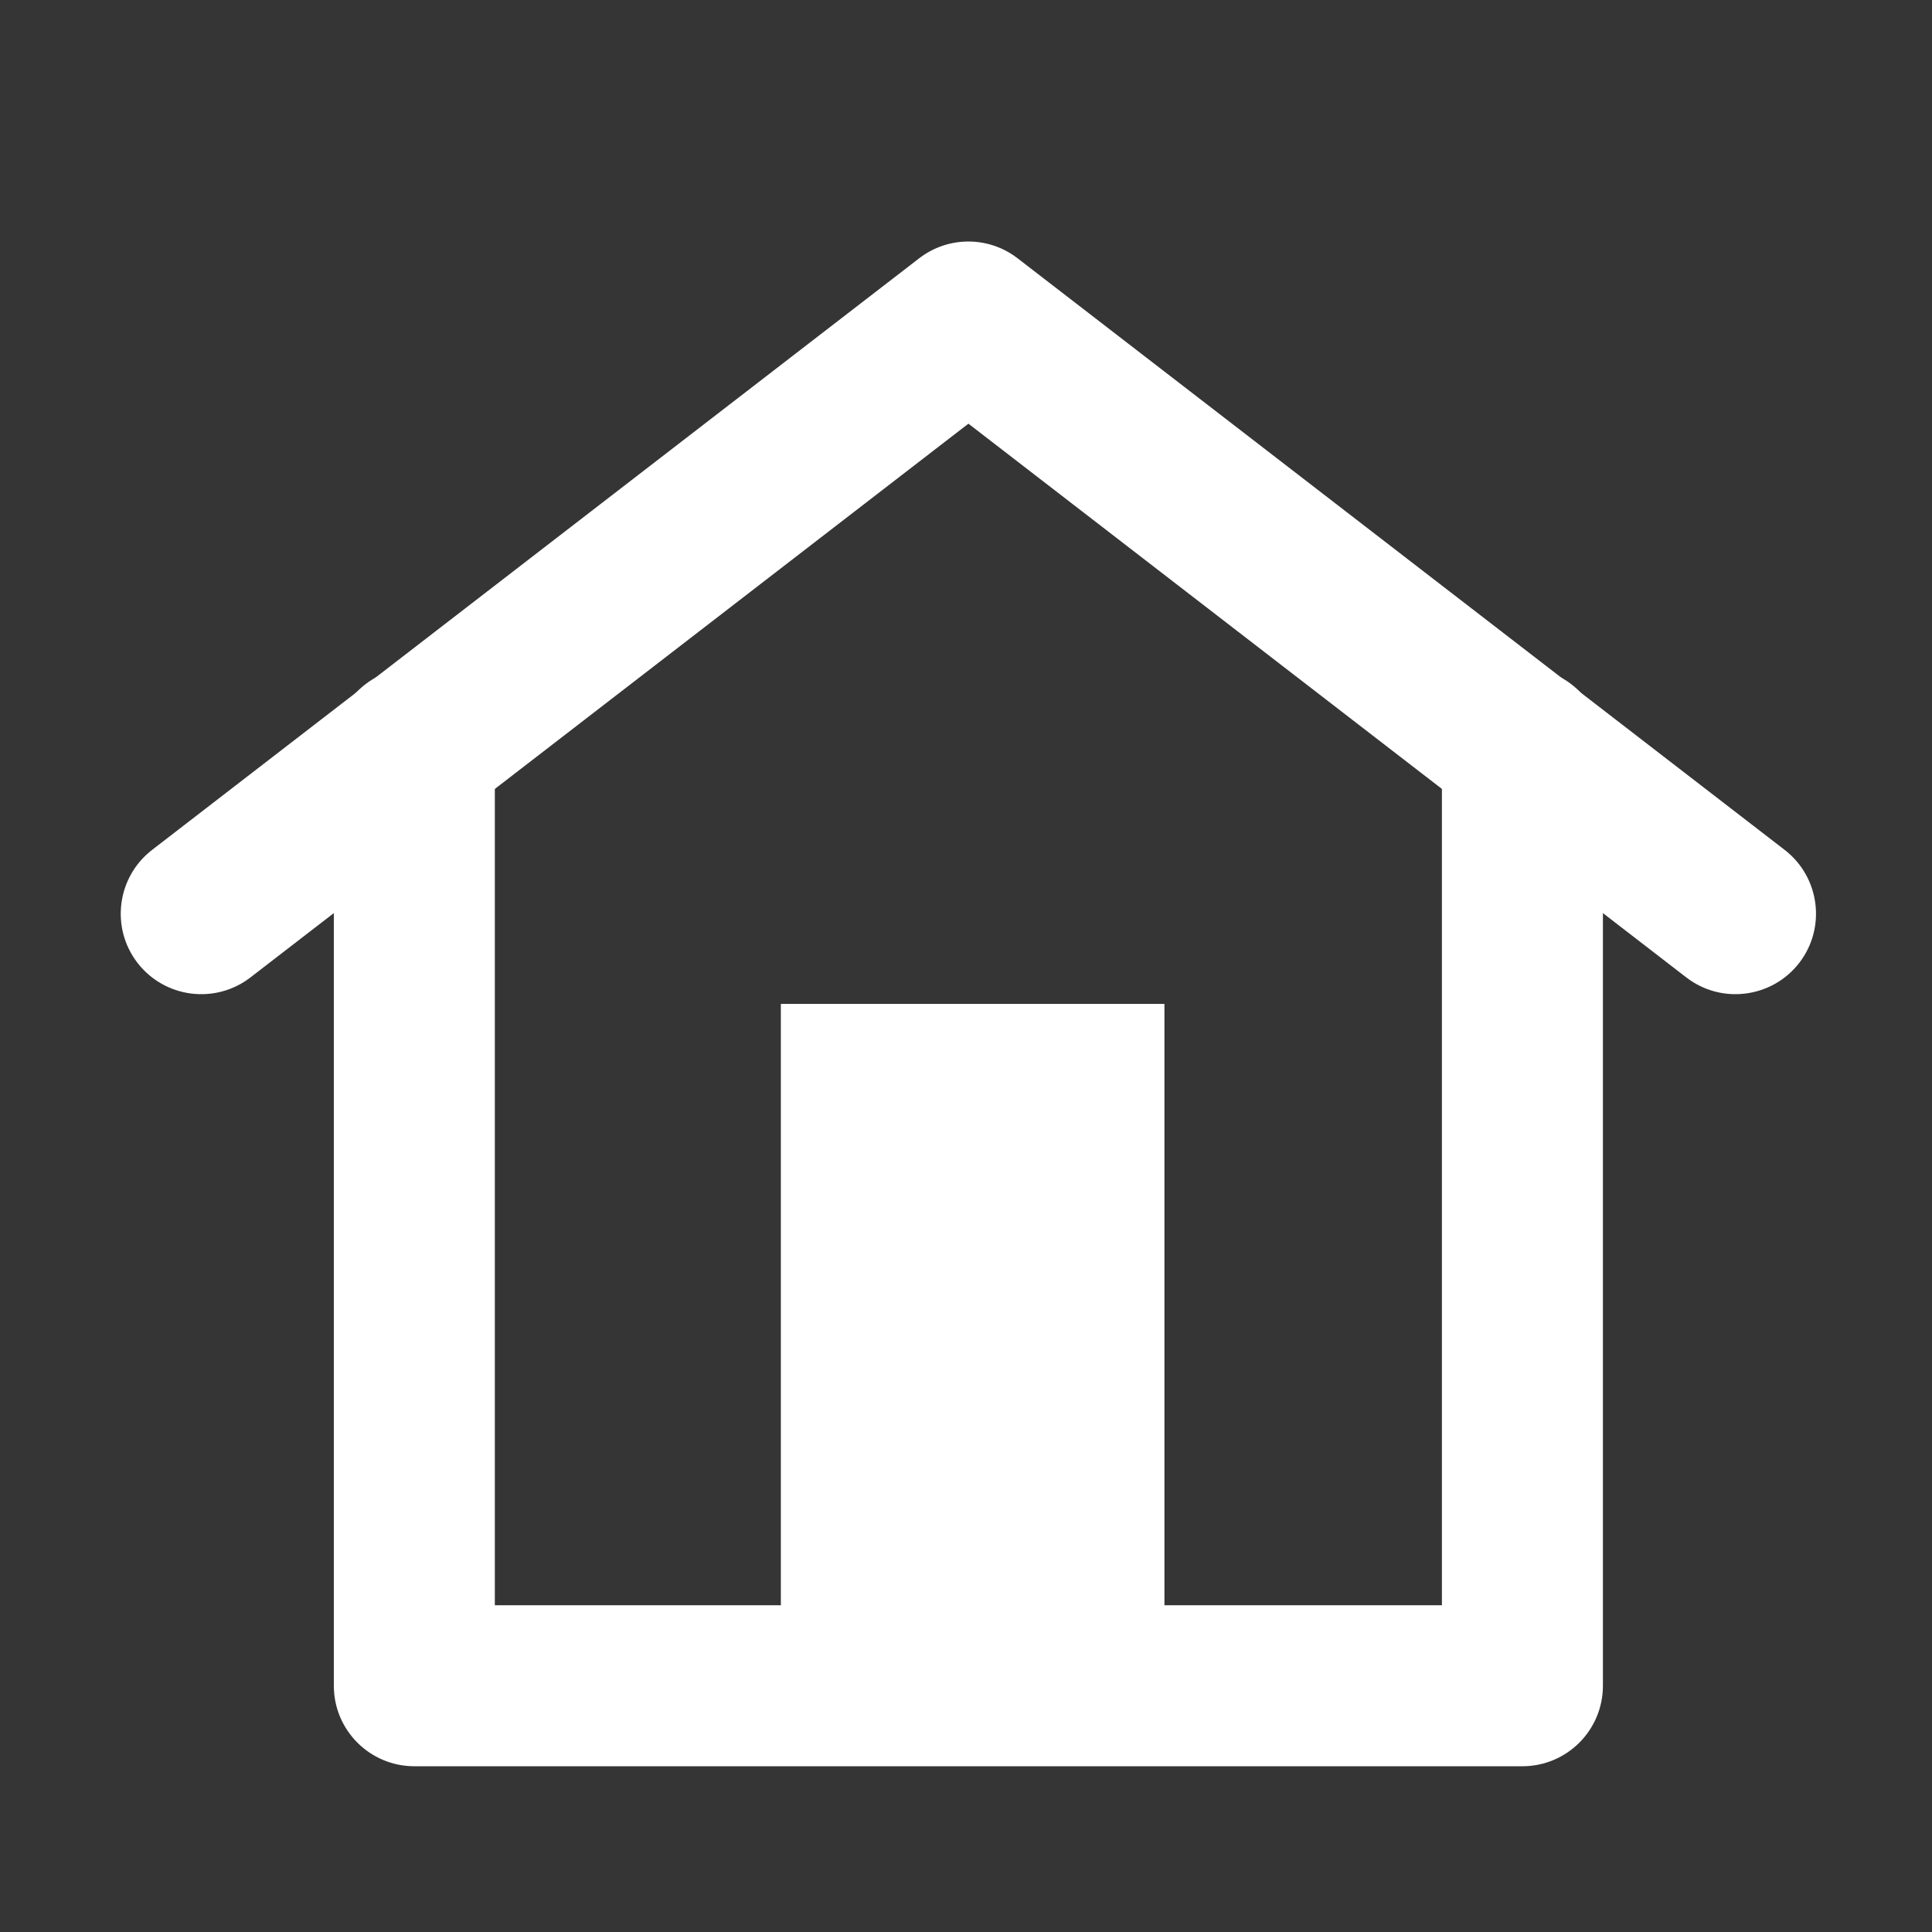<svg width="24" height="24" viewBox="0 0 24 24" fill="none" xmlns="http://www.w3.org/2000/svg">
<rect x="0" y="0" width="24" height="24" fill="#333333" stroke="none"/>
<g id="Icon/Home">
<path id="Rectangle Copy 27" fill-rule="evenodd" clip-rule="evenodd" d="M0 0H24V24H0V0Z" fill="#D8D8D8" fill-opacity="0.01"/>
<g id="Page 1">
<path id="Stroke 1" d="M10.53 2.263L1.611 9.142C1.173 9.479 0.546 9.398 0.208 8.961C-0.129 8.524 -0.048 7.896 0.389 7.558L9.919 0.208C10.279 -0.069 10.78 -0.069 11.14 0.208L20.67 7.558C21.107 7.896 21.188 8.524 20.851 8.961C20.513 9.398 19.885 9.479 19.448 9.142L10.53 2.263Z" transform="translate(1.5 3)" fill="white"/>
<path id="Fill 3" fill-rule="evenodd" clip-rule="evenodd" d="M0 7.529H4.765V0H0V7.529Z" transform="translate(9.7 12.471)" fill="white"/>
<path id="Stroke 4" d="M13.765 11.647V1C13.765 0.448 14.212 0 14.765 0C15.317 0 15.765 0.448 15.765 1V12.647C15.765 13.199 15.317 13.647 14.765 13.647H1C0.448 13.647 0 13.199 0 12.647V1C0 0.448 0.448 0 1 0C1.552 0 2 0.448 2 1V11.647H13.765Z" transform="translate(4.147 8.294)" fill="white"/>
</g>
</g>
</svg>
